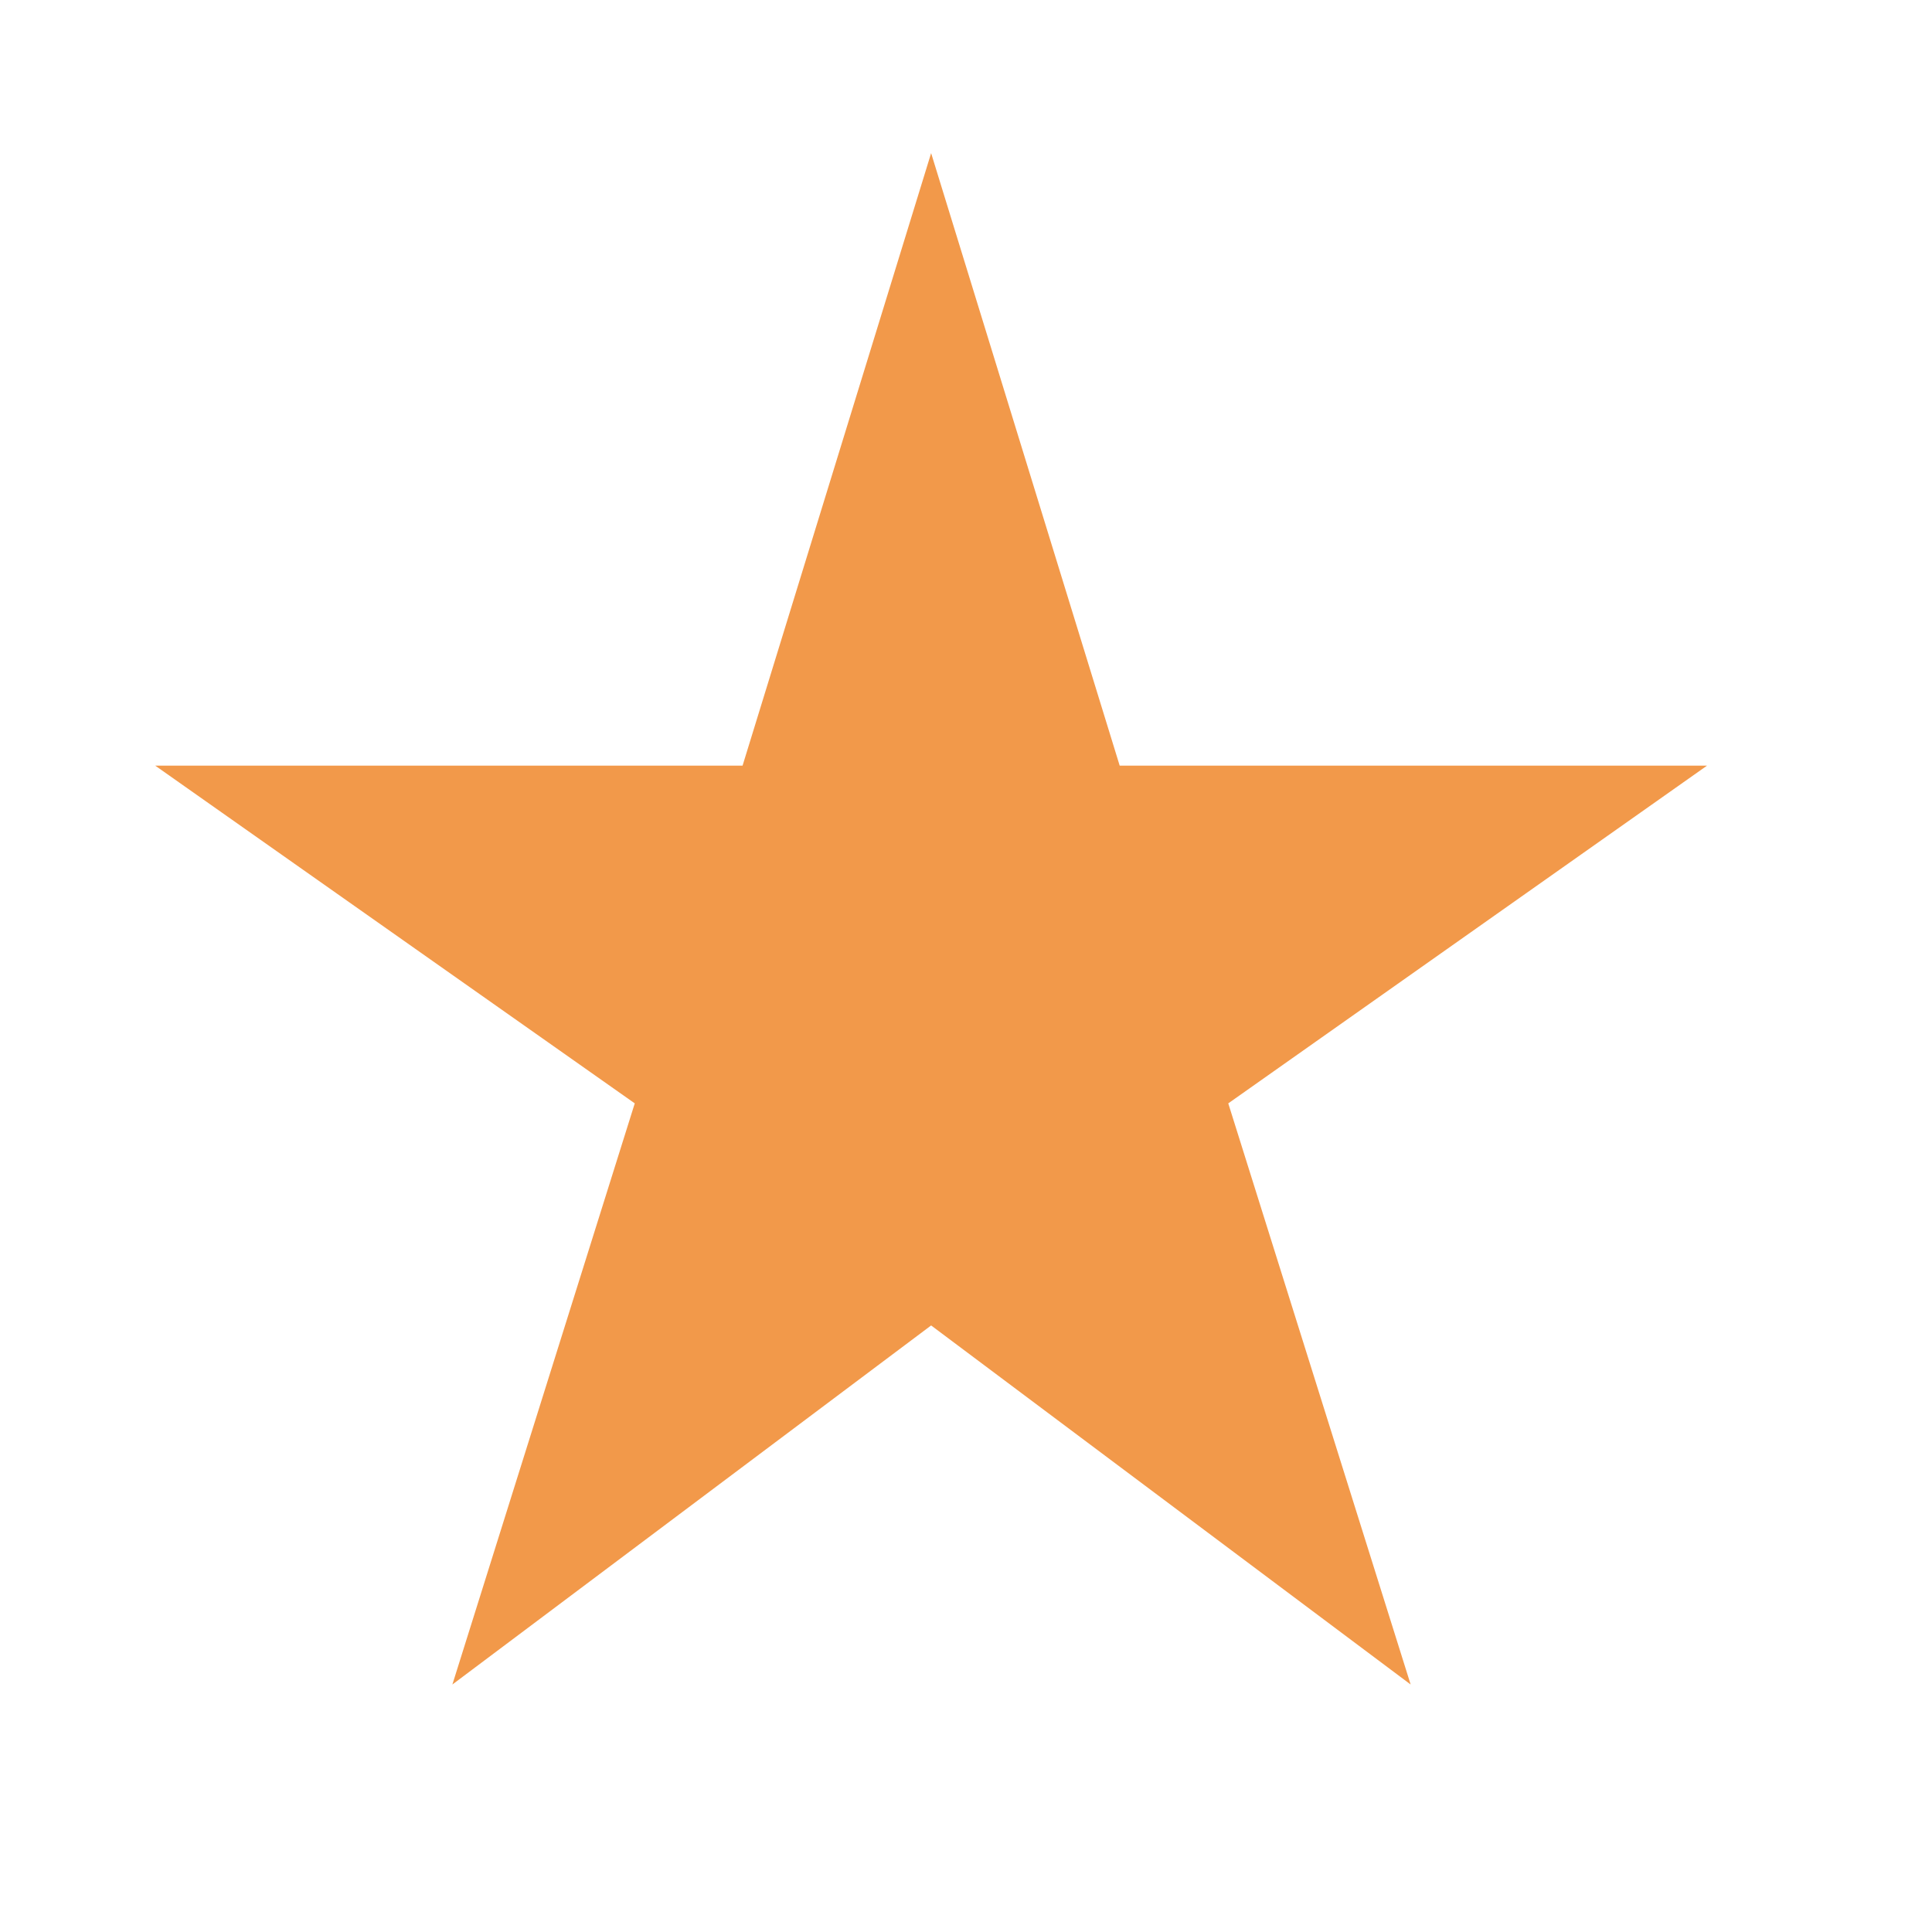 <svg width="20" height="20" viewBox="0 0 20 20" fill="none" xmlns="http://www.w3.org/2000/svg">
<g clip-path="url(#clip0_745_2946)">
<path d="M11.591 7.926L9.639 1.585L7.687 7.926H1.607L6.571 11.422L4.683 17.438L9.639 13.721L14.603 17.438L12.715 11.422L17.671 7.926H11.591Z" fill="#F2994A"/>
</g>
<defs>
<clipPath id="clip0_745_2946">
<rect width="19.278" height="19.023" fill="white"/>
</clipPath>
</defs>
</svg>
